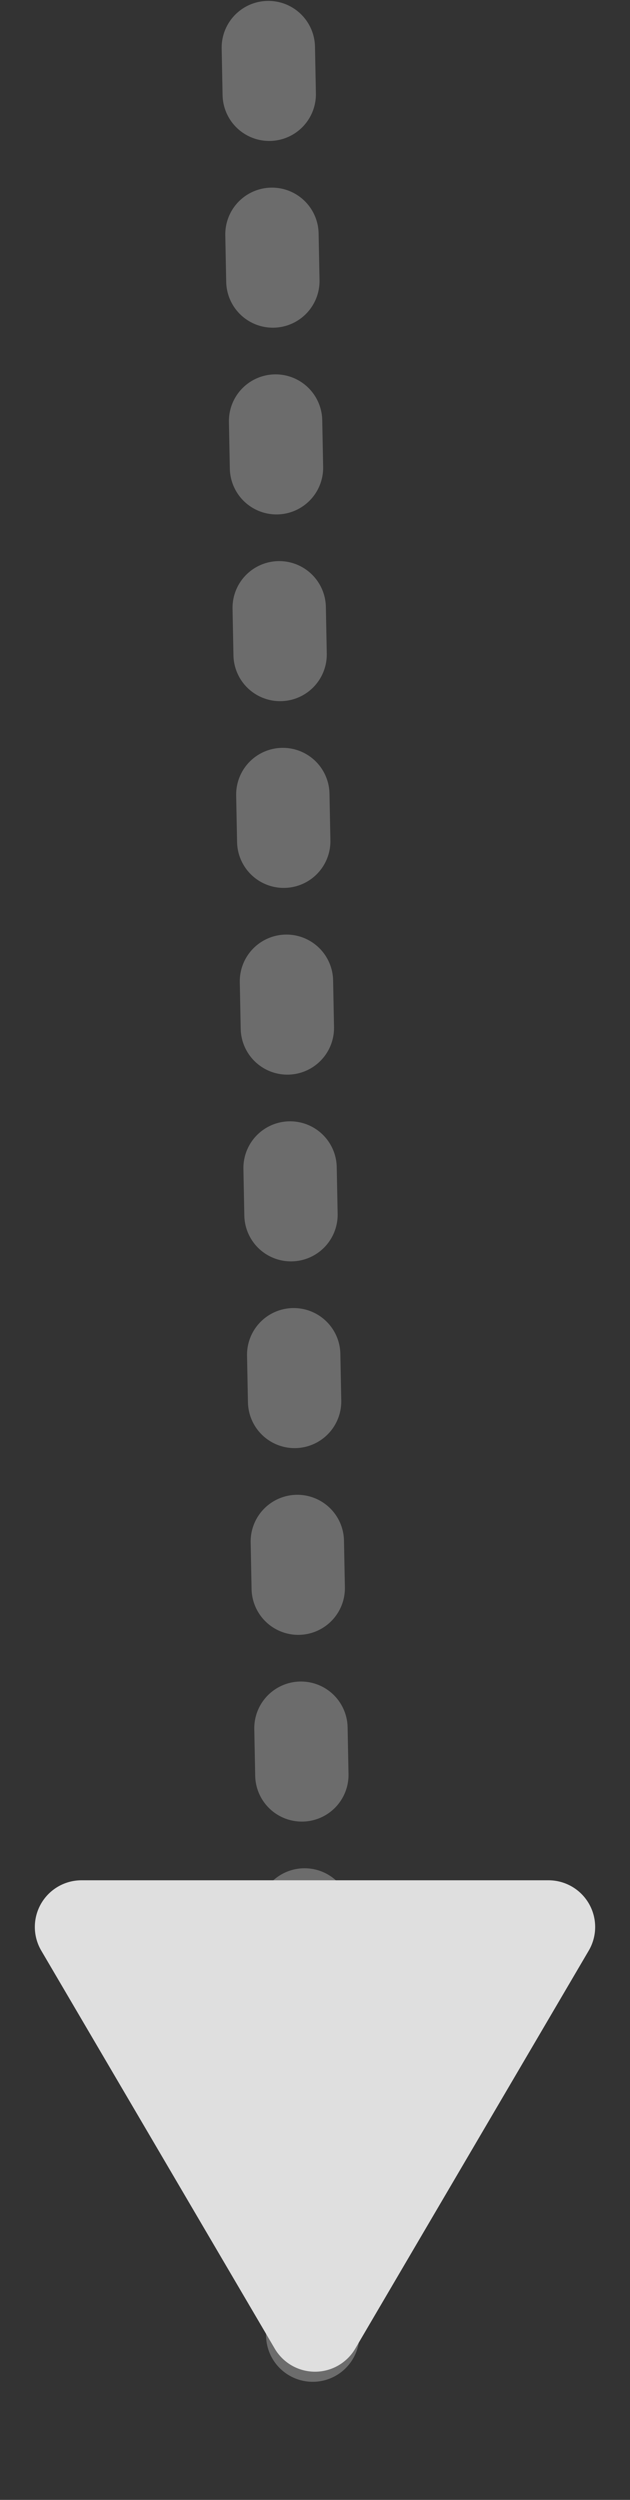 <svg xmlns="http://www.w3.org/2000/svg" width="27" height="107.077" viewBox="0 0 27 107.077">
  <rect x="0" y="0" width="27" height="107.077" fill="#333333" stroke="none"/>
  <g id="method-arrow" transform="translate(-334 -2239.462)">
    <line id="Line_27" data-name="Line 27" x2="2" y2="103" transform="translate(345.5 2241.5)" fill="none" stroke="#fff" stroke-linecap="round" stroke-width="4" stroke-dasharray="2 6" opacity="0.28"/>
    <path id="Polygon_1" data-name="Polygon 1" d="M11.775,2.939a2,2,0,0,1,3.45,0L25.232,19.988A2,2,0,0,1,23.507,23H3.493a2,2,0,0,1-1.725-3.012Z" transform="translate(361 2343) rotate(180)" fill="#dfdfdf"/>
  </g>
</svg>
